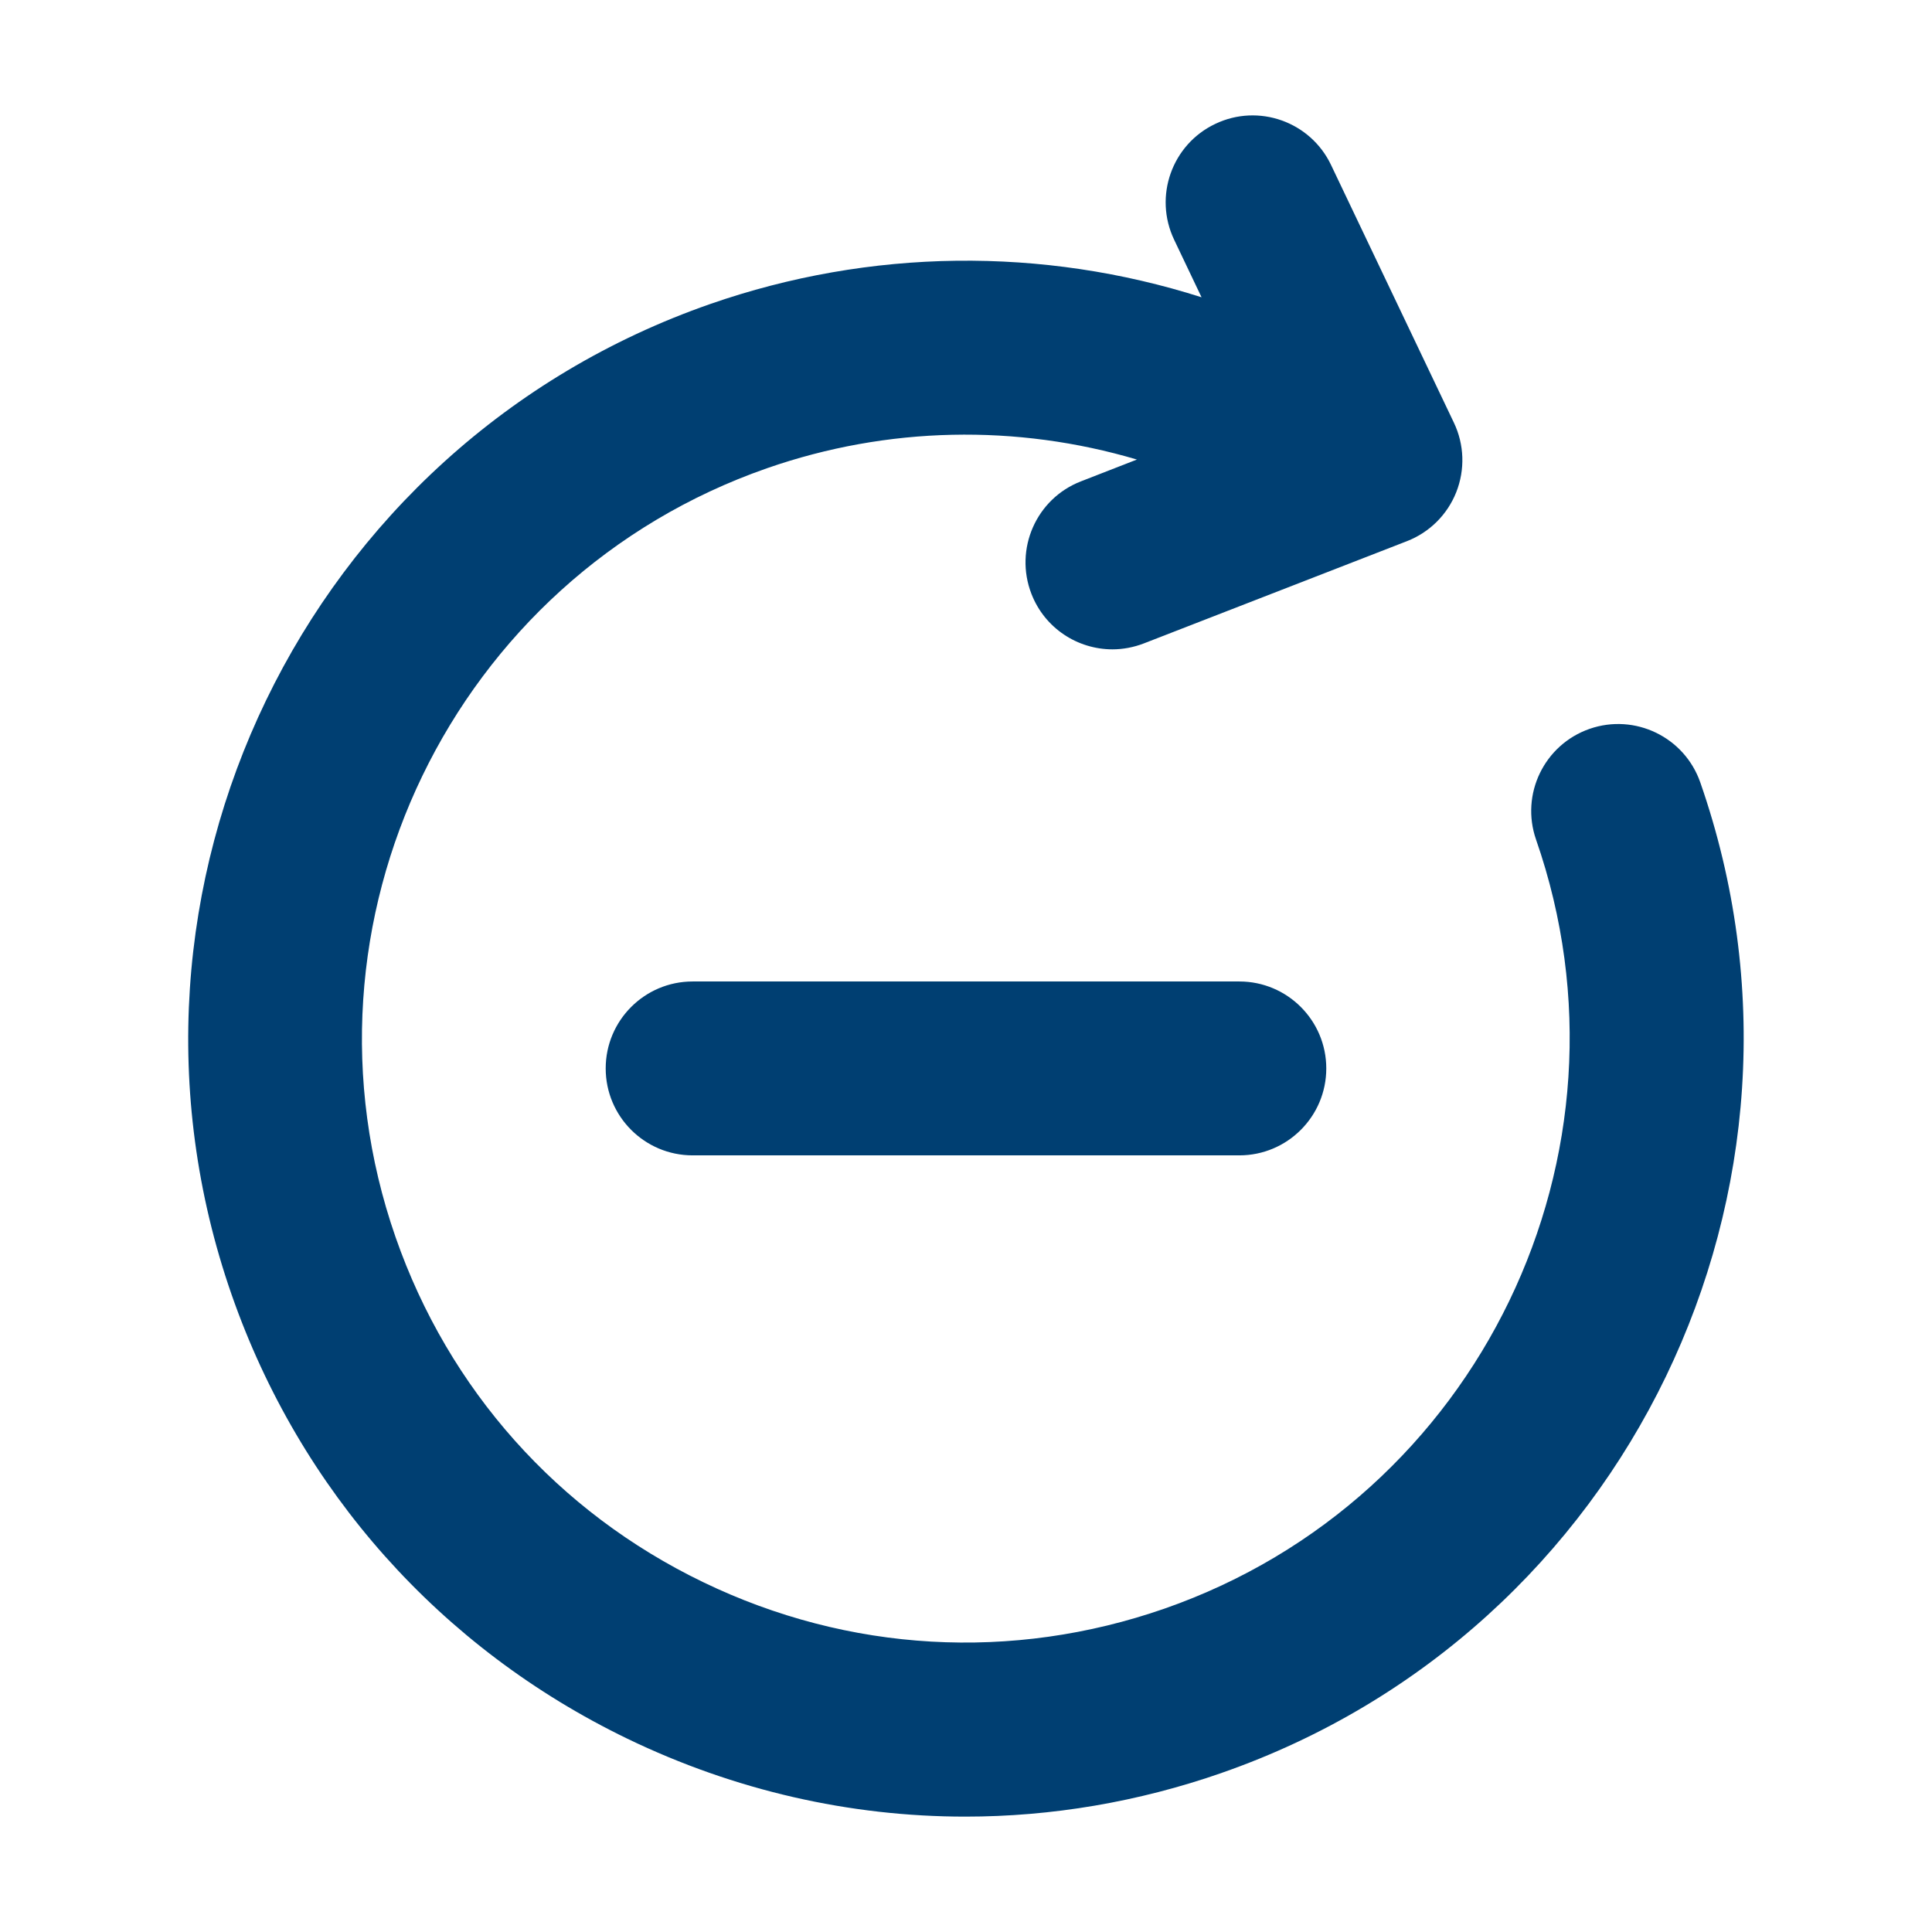 <?xml version="1.0" encoding="UTF-8"?>
<svg fill="#003F72" width="100pt" height="100pt" version="1.1" viewBox="0 0 100 100" xmlns="http://www.w3.org/2000/svg">
 <path d="m63.246 91.762c-4.34 1.512-8.816 2.266-13.281 2.266-5.981 0-11.934-1.352-17.48-4.027-9.684-4.68-16.965-12.848-20.5-23-7.301-20.961 3.809-43.953 24.766-51.262 8.312-2.894 17.223-2.969 25.441-0.352l-1.418-2.977c-1.07-2.242-0.117-4.93 2.125-5.996 2.242-1.074 4.93-0.117 5.996 2.125l6.359 13.34c0.539 1.129 0.582 2.434 0.121 3.598-0.461 1.164-1.387 2.082-2.555 2.535l-13.609 5.289c-0.535 0.207-1.09 0.309-1.629 0.309-1.805 0-3.504-1.09-4.195-2.871-0.898-2.316 0.246-4.926 2.562-5.824l2.898-1.129c-6.215-1.84-12.898-1.727-19.145 0.449-16.27 5.672-24.895 23.523-19.227 39.801 2.746 7.887 8.398 14.227 15.918 17.855 7.516 3.633 15.996 4.117 23.883 1.371 16.273-5.672 24.898-23.527 19.23-39.805-0.816-2.348 0.422-4.91 2.769-5.731 2.348-0.816 4.91 0.422 5.731 2.769 7.309 20.965-3.801 43.961-24.762 51.266zm-27.395-40.961c-2.484 0-4.5 2.016-4.5 4.5s2.016 4.5 4.5 4.5h28.297c2.484 0 4.5-2.016 4.5-4.5s-2.016-4.5-4.5-4.5z"/>
</svg>
